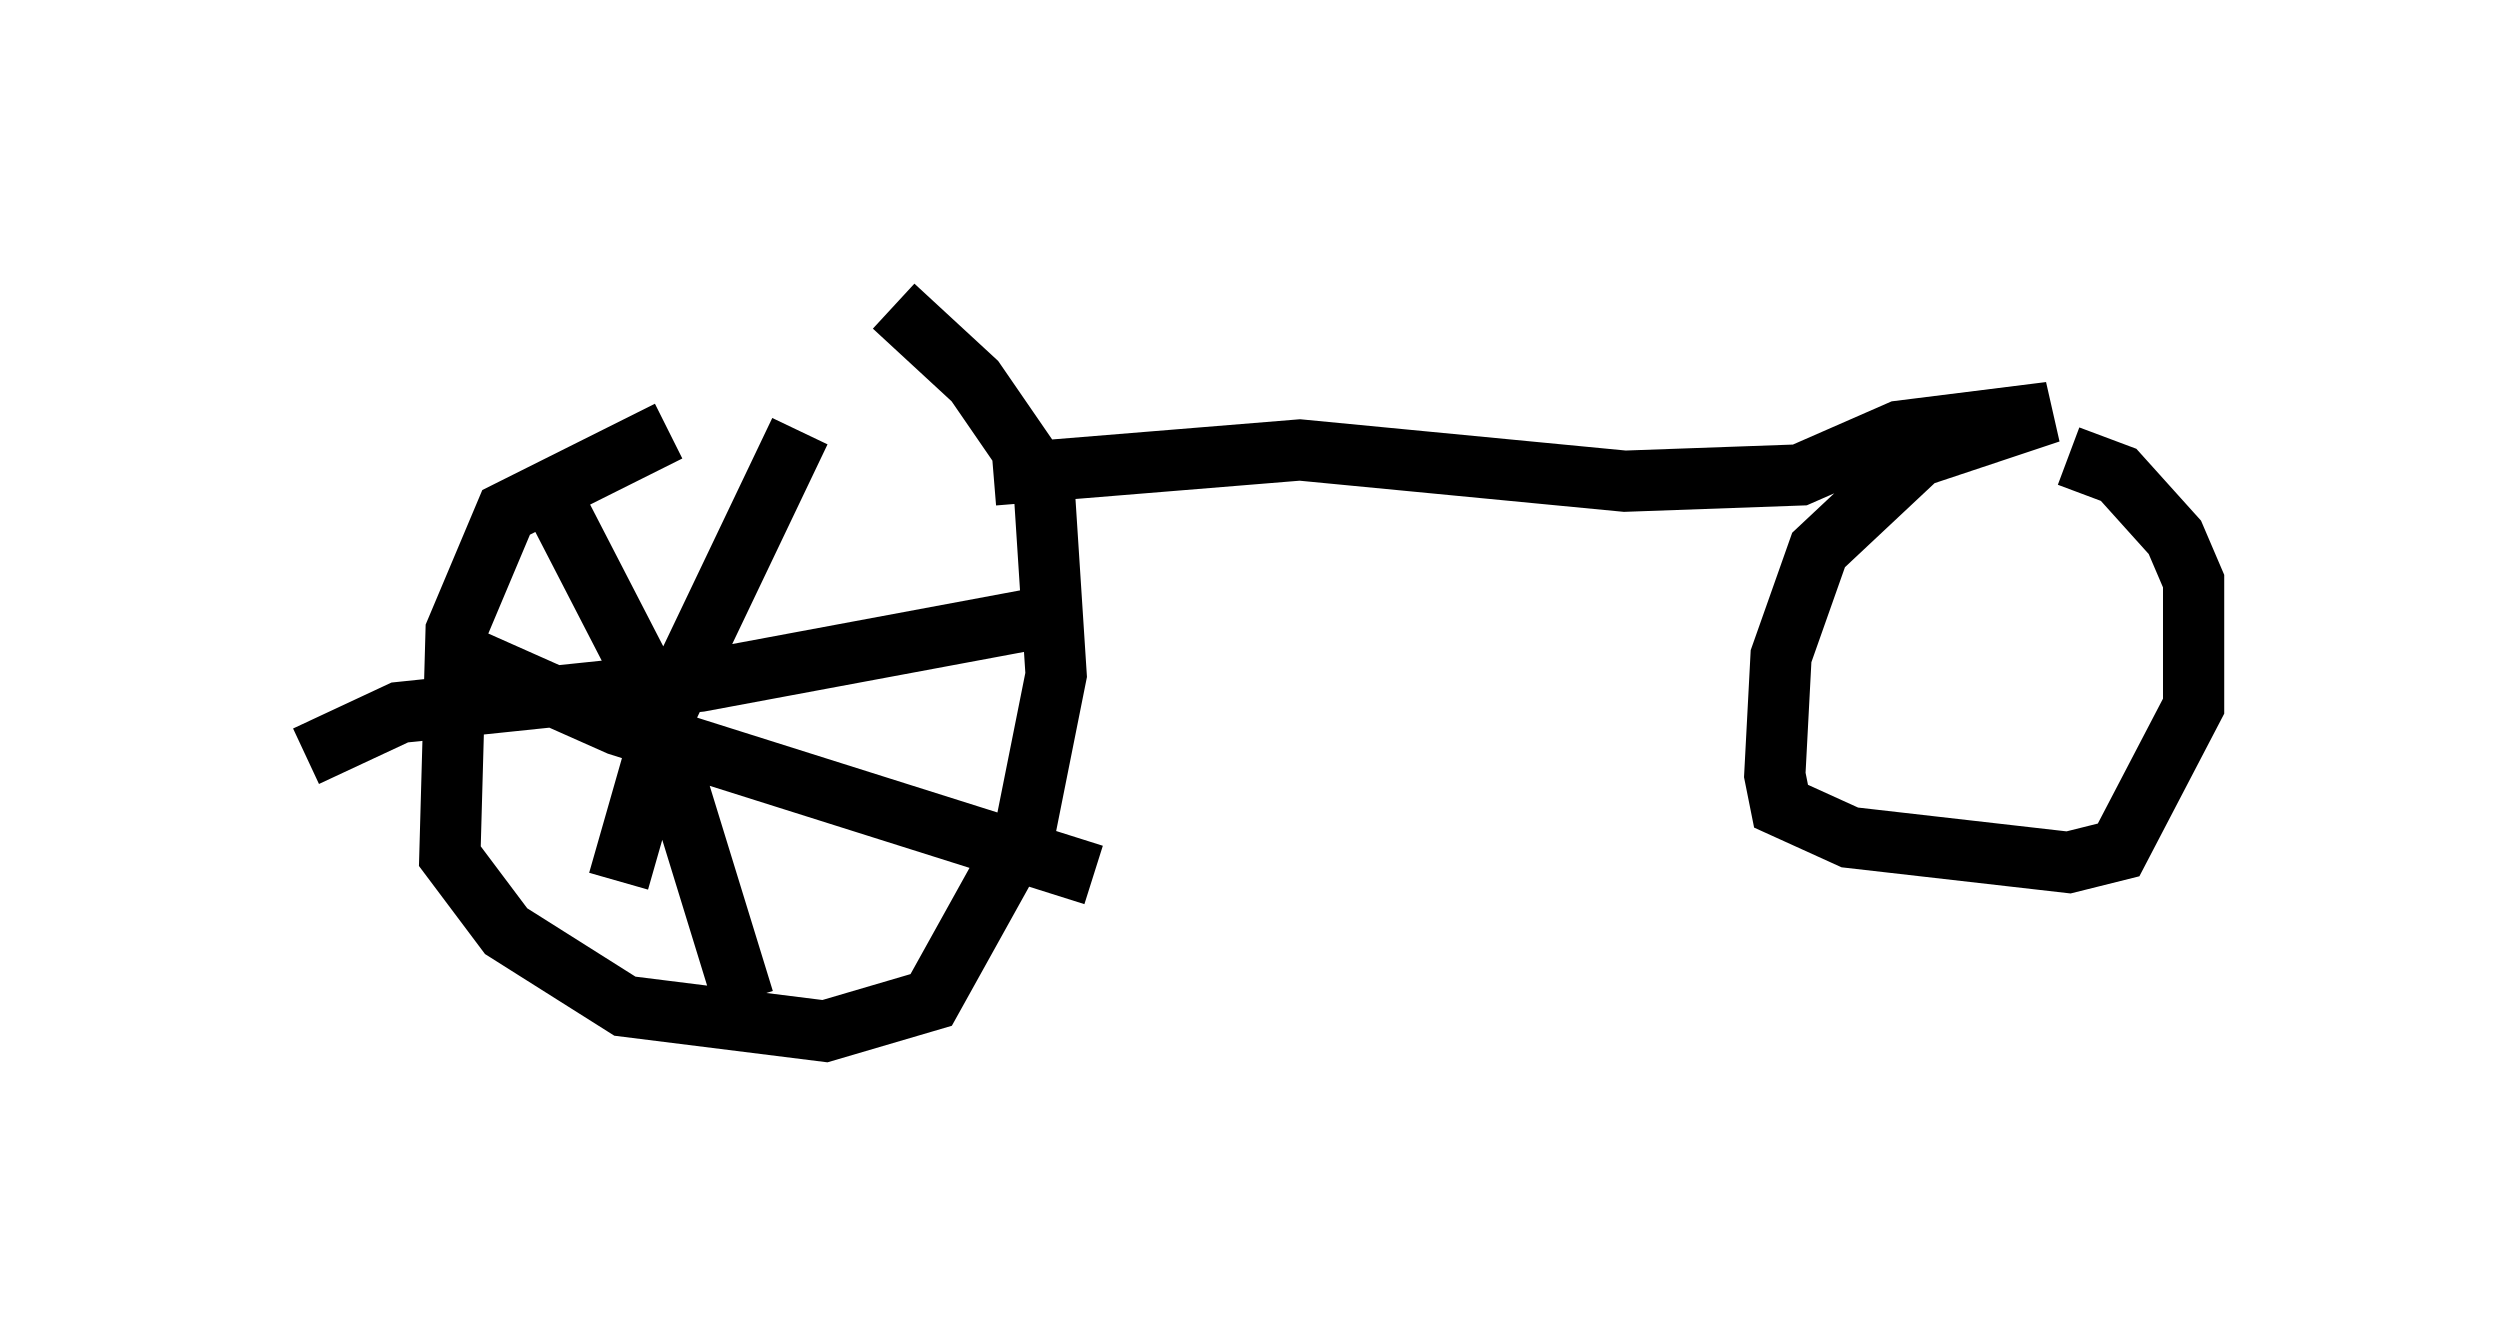 <?xml version="1.0" encoding="utf-8" ?>
<svg baseProfile="full" height="21.842" version="1.1" width="40.83" xmlns="http://www.w3.org/2000/svg" xmlns:ev="http://www.w3.org/2001/xml-events" xmlns:xlink="http://www.w3.org/1999/xlink"><defs /><rect fill="white" height="21.842" width="40.83" x="0" y="0" /><path d="M18.781, 6.735 m-7.861, 0.306 l-2.654, 1.327 -0.817, 1.94 l-0.102, 3.675 0.919, 1.225 l1.94, 1.225 3.267, 0.408 l1.735, -0.51 1.531, -2.756 l0.51, -2.552 -0.204, -3.165 l-1.123, -1.633 -1.327, -1.225 m-1.531, 2.042 l-2.144, 4.492 -0.817, 2.858 m-2.756, -3.777 l2.756, 1.225 7.758, 2.45 m-8.983, -6.431 l1.633, 3.165 1.633, 5.308 m5.308, -6.329 l-6.023, 1.123 -4.9, 0.51 l-1.531, 0.715 m11.229, -4.594 l5.002, -0.408 5.308, 0.51 l2.858, -0.102 1.633, -0.715 l2.45, -0.306 -2.144, 0.715 l-1.633, 1.531 -0.613, 1.735 l-0.102, 1.94 0.102, 0.51 l1.123, 0.51 3.573, 0.408 l0.817, -0.204 1.225, -2.348 l0.0, -2.042 -0.306, -0.715 l-0.919, -1.021 -0.817, -0.306 " fill="none" stroke="black" stroke-width="1" /></svg>